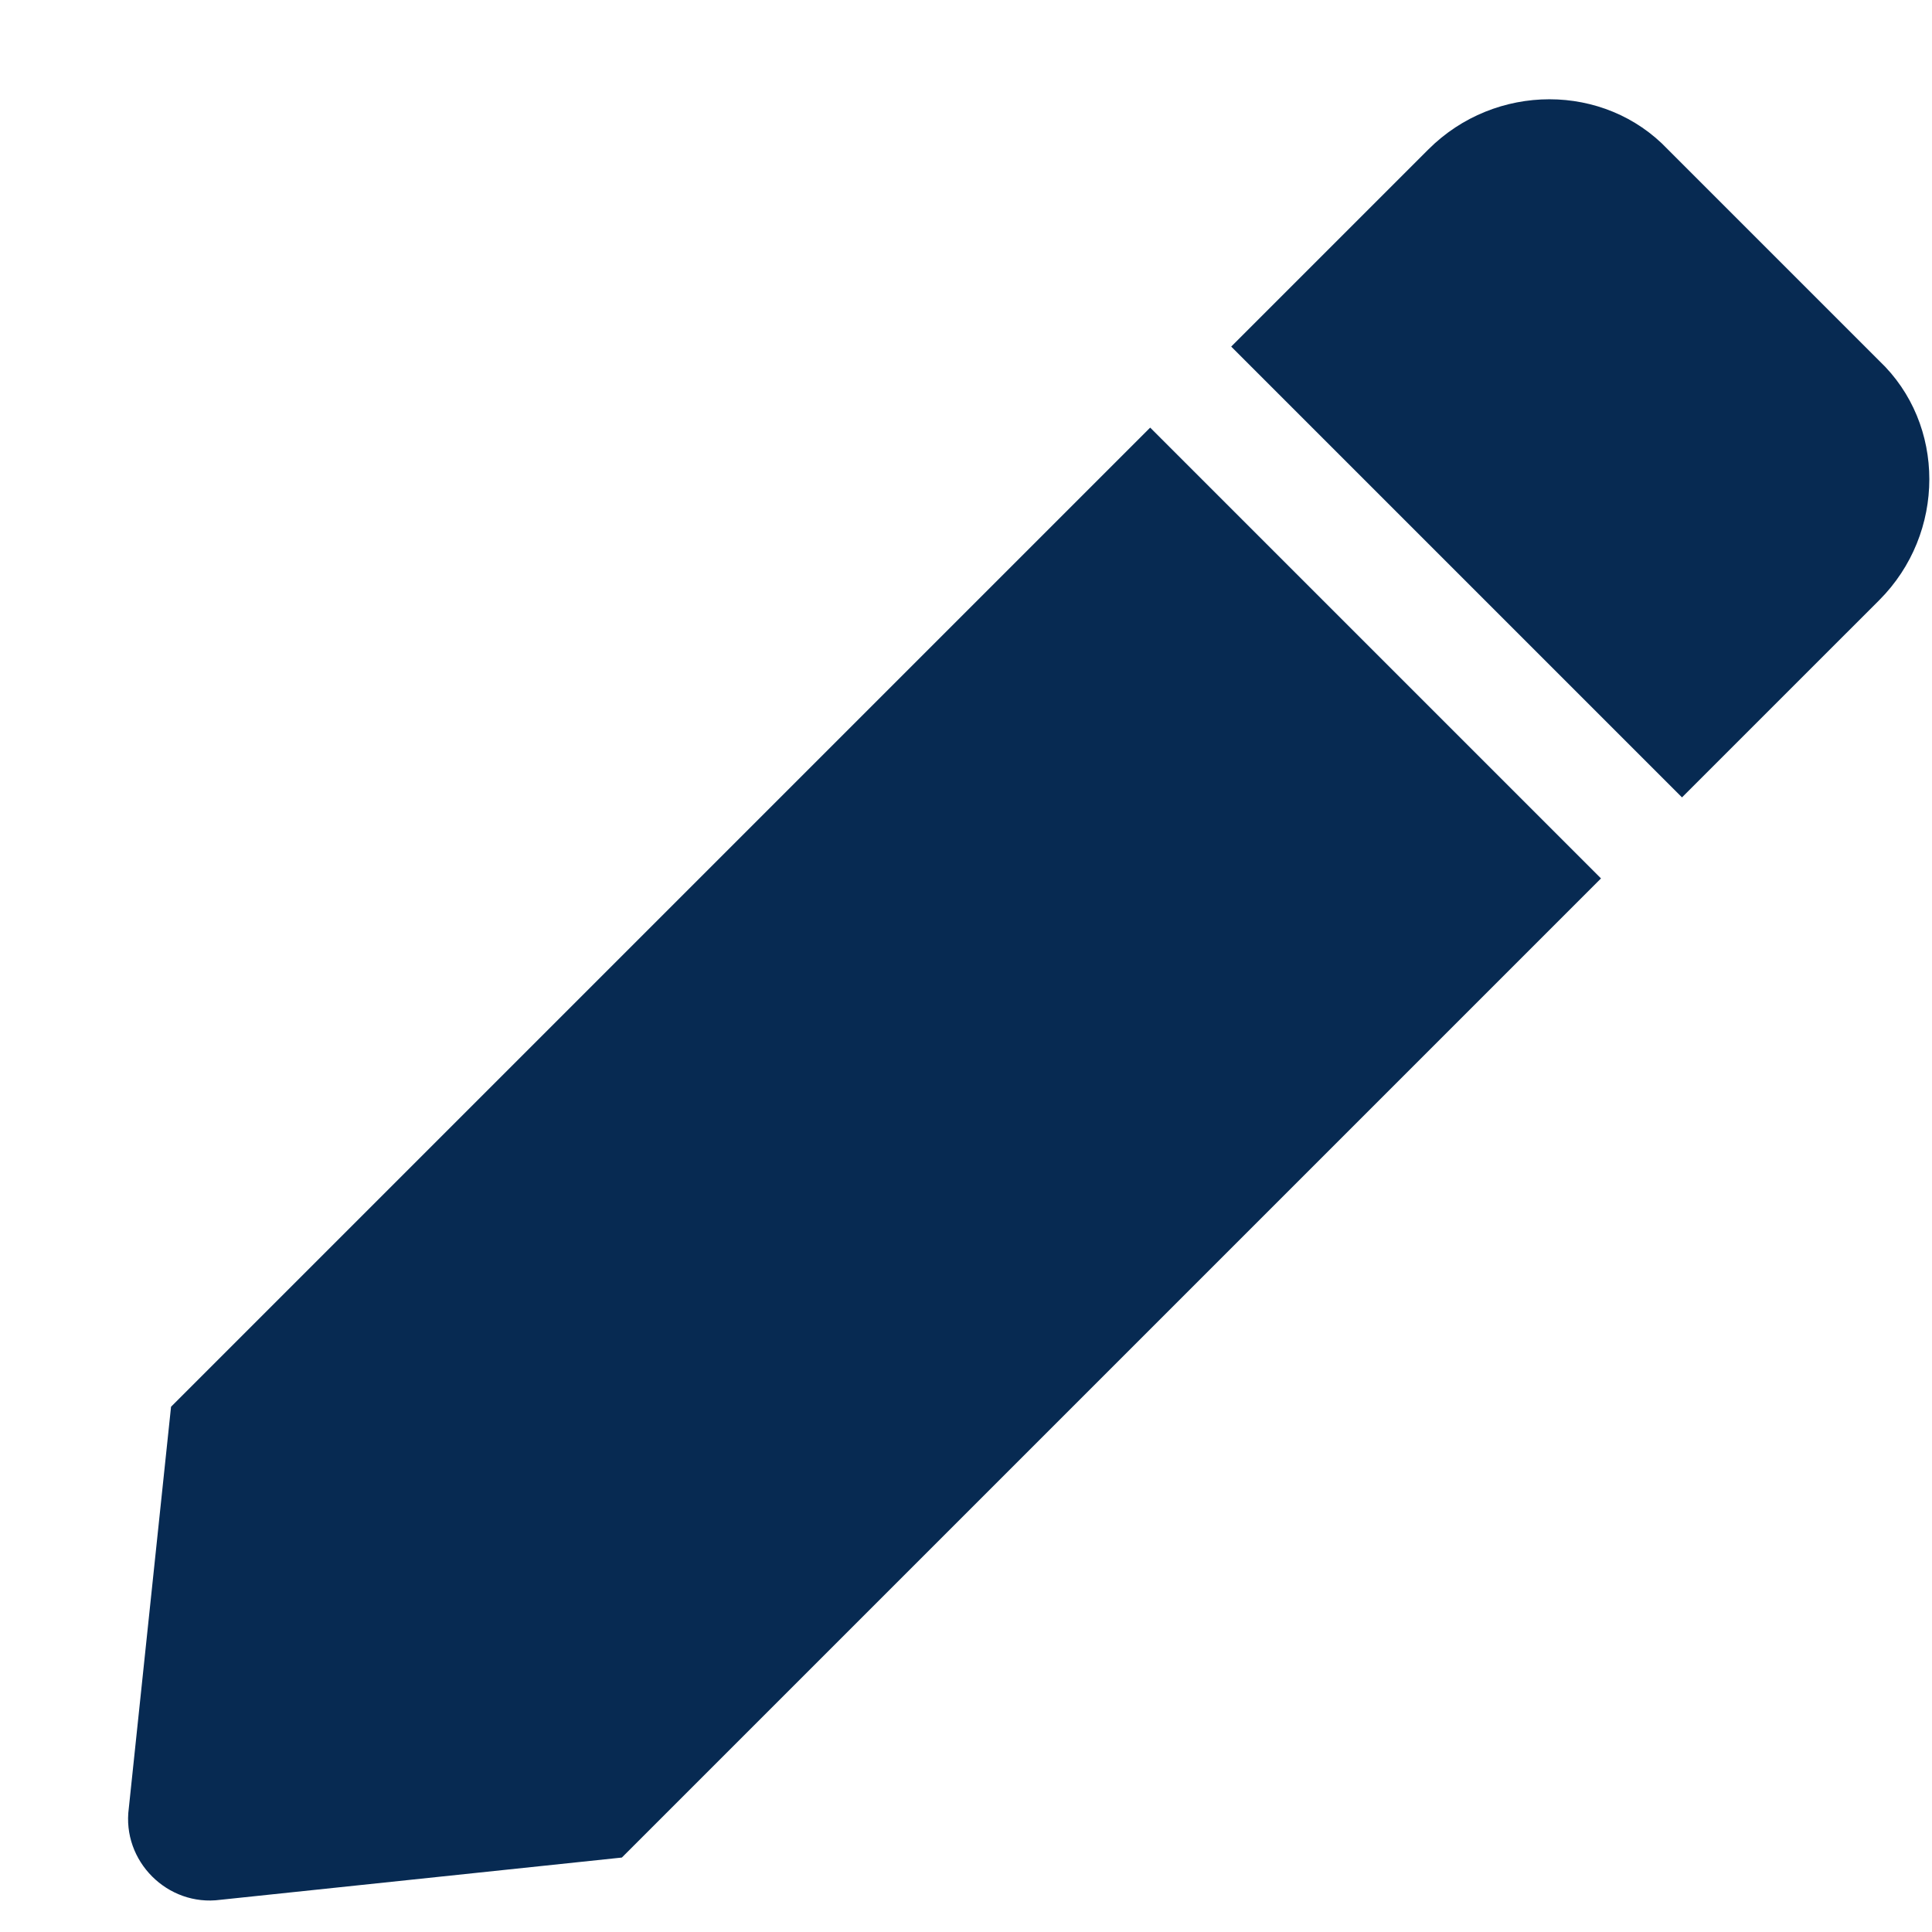<svg width="15" height="15" viewBox="0 0 15 15" xmlns="http://www.w3.org/2000/svg">
<path d="M8.93 3.32L1.328 10.922L1 14.039C0.945 14.449 1.301 14.805 1.711 14.75L4.828 14.422L12.43 6.82L8.93 3.32ZM14.59 2.801L12.949 1.16C12.457 0.641 11.609 0.641 11.09 1.16L9.559 2.691L13.059 6.191L14.59 4.66C15.109 4.141 15.109 3.293 14.59 2.801Z" fill="#072A52"/>
</svg>
